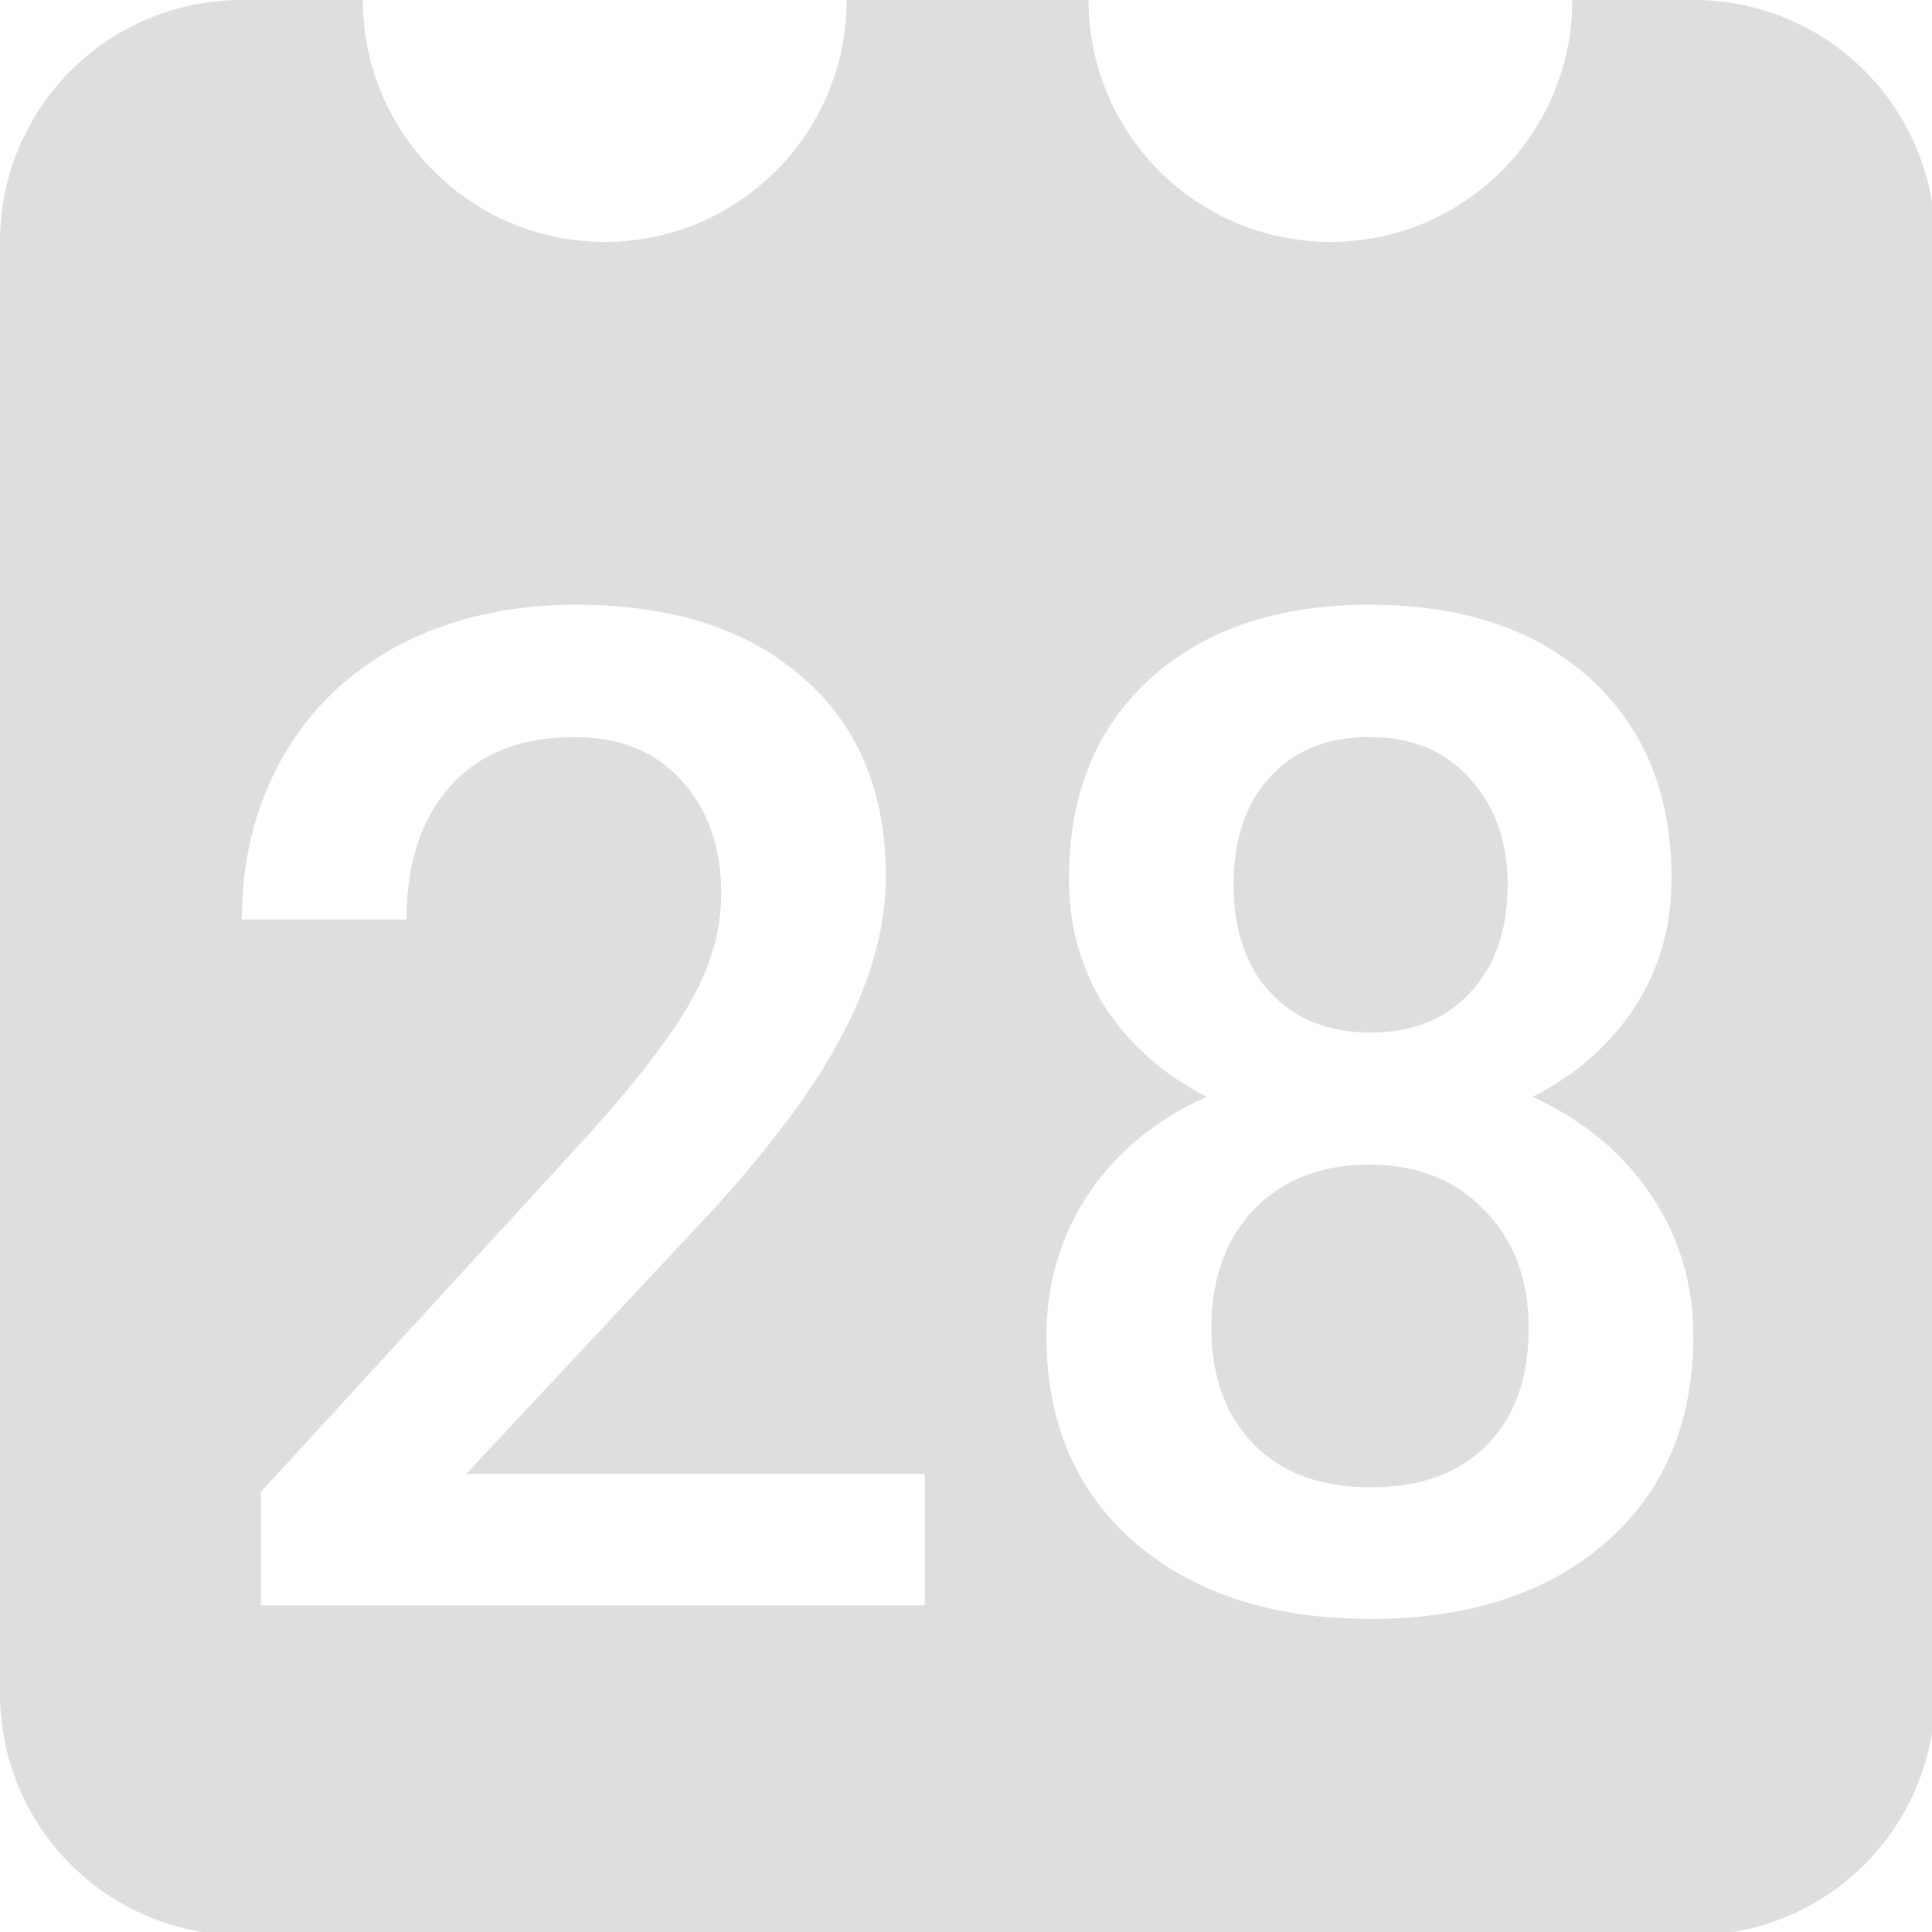 <?xml version="1.0" encoding="UTF-8" standalone="no"?>
<!-- Created with Inkscape (http://www.inkscape.org/) -->

<svg
   width="16"
   height="16"
   viewBox="0 0 4.233 4.233"
   version="1.1"
   id="svg11945"
   inkscape:version="1.1.1 (3bf5ae0d25, 2021-09-20, custom)"
   sodipodi:docname="calendar-symbolic.svg"
   xmlns:inkscape="http://www.inkscape.org/namespaces/inkscape"
   xmlns:sodipodi="http://sodipodi.sourceforge.net/DTD/sodipodi-0.dtd"
   xmlns="http://www.w3.org/2000/svg"
   xmlns:svg="http://www.w3.org/2000/svg">
  <sodipodi:namedview
     id="namedview11947"
     pagecolor="#ffffff"
     bordercolor="#666666"
     borderopacity="1.0"
     inkscape:pageshadow="2"
     inkscape:pageopacity="0.0"
     inkscape:pagecheckerboard="0"
     inkscape:document-units="px"
     showgrid="false"
     units="in"
     inkscape:zoom="31.999999"
     inkscape:cx="5.4375002"
     inkscape:cy="6.6093752"
     inkscape:window-width="1920"
     inkscape:window-height="996"
     inkscape:window-x="0"
     inkscape:window-y="0"
     inkscape:window-maximized="1"
     inkscape:current-layer="svg11945" />
  <defs
     id="defs11942" />
  <path
     id="rect5547"
     style="opacity:1;fill:#dedede;fill-opacity:1;stroke-width:5;stroke-linecap:round;stroke-linejoin:round"
     d="M 2 0 C 0.892 0 0 0.892 0 2 L 0 14 C 0 15.108 0.892 16 2 16 L 14 16 C 15.108 16 16 15.108 16 14 L 16 2 C 16 0.892 15.108 0 14 0 L 13 0 C 13 1.105 12.105 2 11 2 C 9.895 2 9 1.105 9 0 L 7 0 C 7 1.105 6.105 2 5 2 C 3.895 2 3 1.105 3 0 L 2 0 z M 4.764 5 C 5.556 5 6.179 5.2 6.635 5.6 C 7.094 5.996 7.324 6.546 7.324 7.248 C 7.324 7.655 7.208 8.083 6.977 8.531 C 6.749 8.976 6.373 9.483 5.85 10.051 L 3.855 12.186 L 7.645 12.186 L 7.645 13.273 L 2.156 13.273 L 2.156 12.336 L 4.875 9.371 C 5.267 8.934 5.547 8.571 5.711 8.279 C 5.879 7.984 5.963 7.688 5.963 7.393 C 5.963 7.004 5.853 6.69 5.633 6.451 C 5.416 6.212 5.122 6.094 4.752 6.094 C 4.311 6.094 3.969 6.227 3.727 6.496 C 3.484 6.765 3.361 7.134 3.361 7.602 L 2 7.602 C 2 7.105 2.112 6.658 2.336 6.262 C 2.564 5.862 2.888 5.551 3.307 5.33 C 3.729 5.11 4.214 5 4.764 5 z M 11.326 5 C 12.092 5 12.7 5.204 13.148 5.611 C 13.597 6.019 13.82 6.569 13.82 7.264 C 13.82 7.663 13.717 8.02 13.512 8.334 C 13.306 8.644 13.027 8.889 12.672 9.068 C 13.098 9.266 13.424 9.539 13.652 9.883 C 13.884 10.227 14 10.613 14 11.047 C 14 11.764 13.757 12.336 13.271 12.758 C 12.786 13.176 12.139 13.385 11.332 13.385 C 10.521 13.385 9.87 13.174 9.381 12.752 C 8.895 12.33 8.652 11.761 8.652 11.047 C 8.652 10.61 8.768 10.219 9 9.871 C 9.232 9.524 9.558 9.255 9.977 9.068 C 9.625 8.889 9.346 8.644 9.141 8.334 C 8.939 8.02 8.838 7.663 8.838 7.264 C 8.838 6.569 9.061 6.019 9.51 5.611 C 9.958 5.204 10.564 5 11.326 5 z M 11.262 6.094 C 10.944 6.107 10.691 6.217 10.502 6.424 C 10.3 6.641 10.199 6.937 10.199 7.314 C 10.199 7.688 10.3 7.985 10.502 8.205 C 10.707 8.426 10.985 8.537 11.332 8.537 C 11.68 8.537 11.954 8.426 12.156 8.205 C 12.362 7.985 12.465 7.688 12.465 7.314 C 12.465 6.959 12.362 6.669 12.156 6.441 C 11.951 6.21 11.674 6.094 11.326 6.094 C 11.304 6.094 11.283 6.093 11.262 6.094 z M 11.32 9.629 C 10.924 9.629 10.606 9.753 10.367 10 C 10.132 10.247 10.016 10.573 10.016 10.98 C 10.016 11.38 10.132 11.7 10.363 11.939 C 10.599 12.179 10.921 12.297 11.332 12.297 C 11.743 12.297 12.063 12.181 12.291 11.949 C 12.523 11.718 12.639 11.395 12.639 10.98 C 12.639 10.577 12.516 10.252 12.273 10.006 C 12.034 9.756 11.716 9.629 11.32 9.629 z "
     transform="scale(0.265)" />
</svg>
